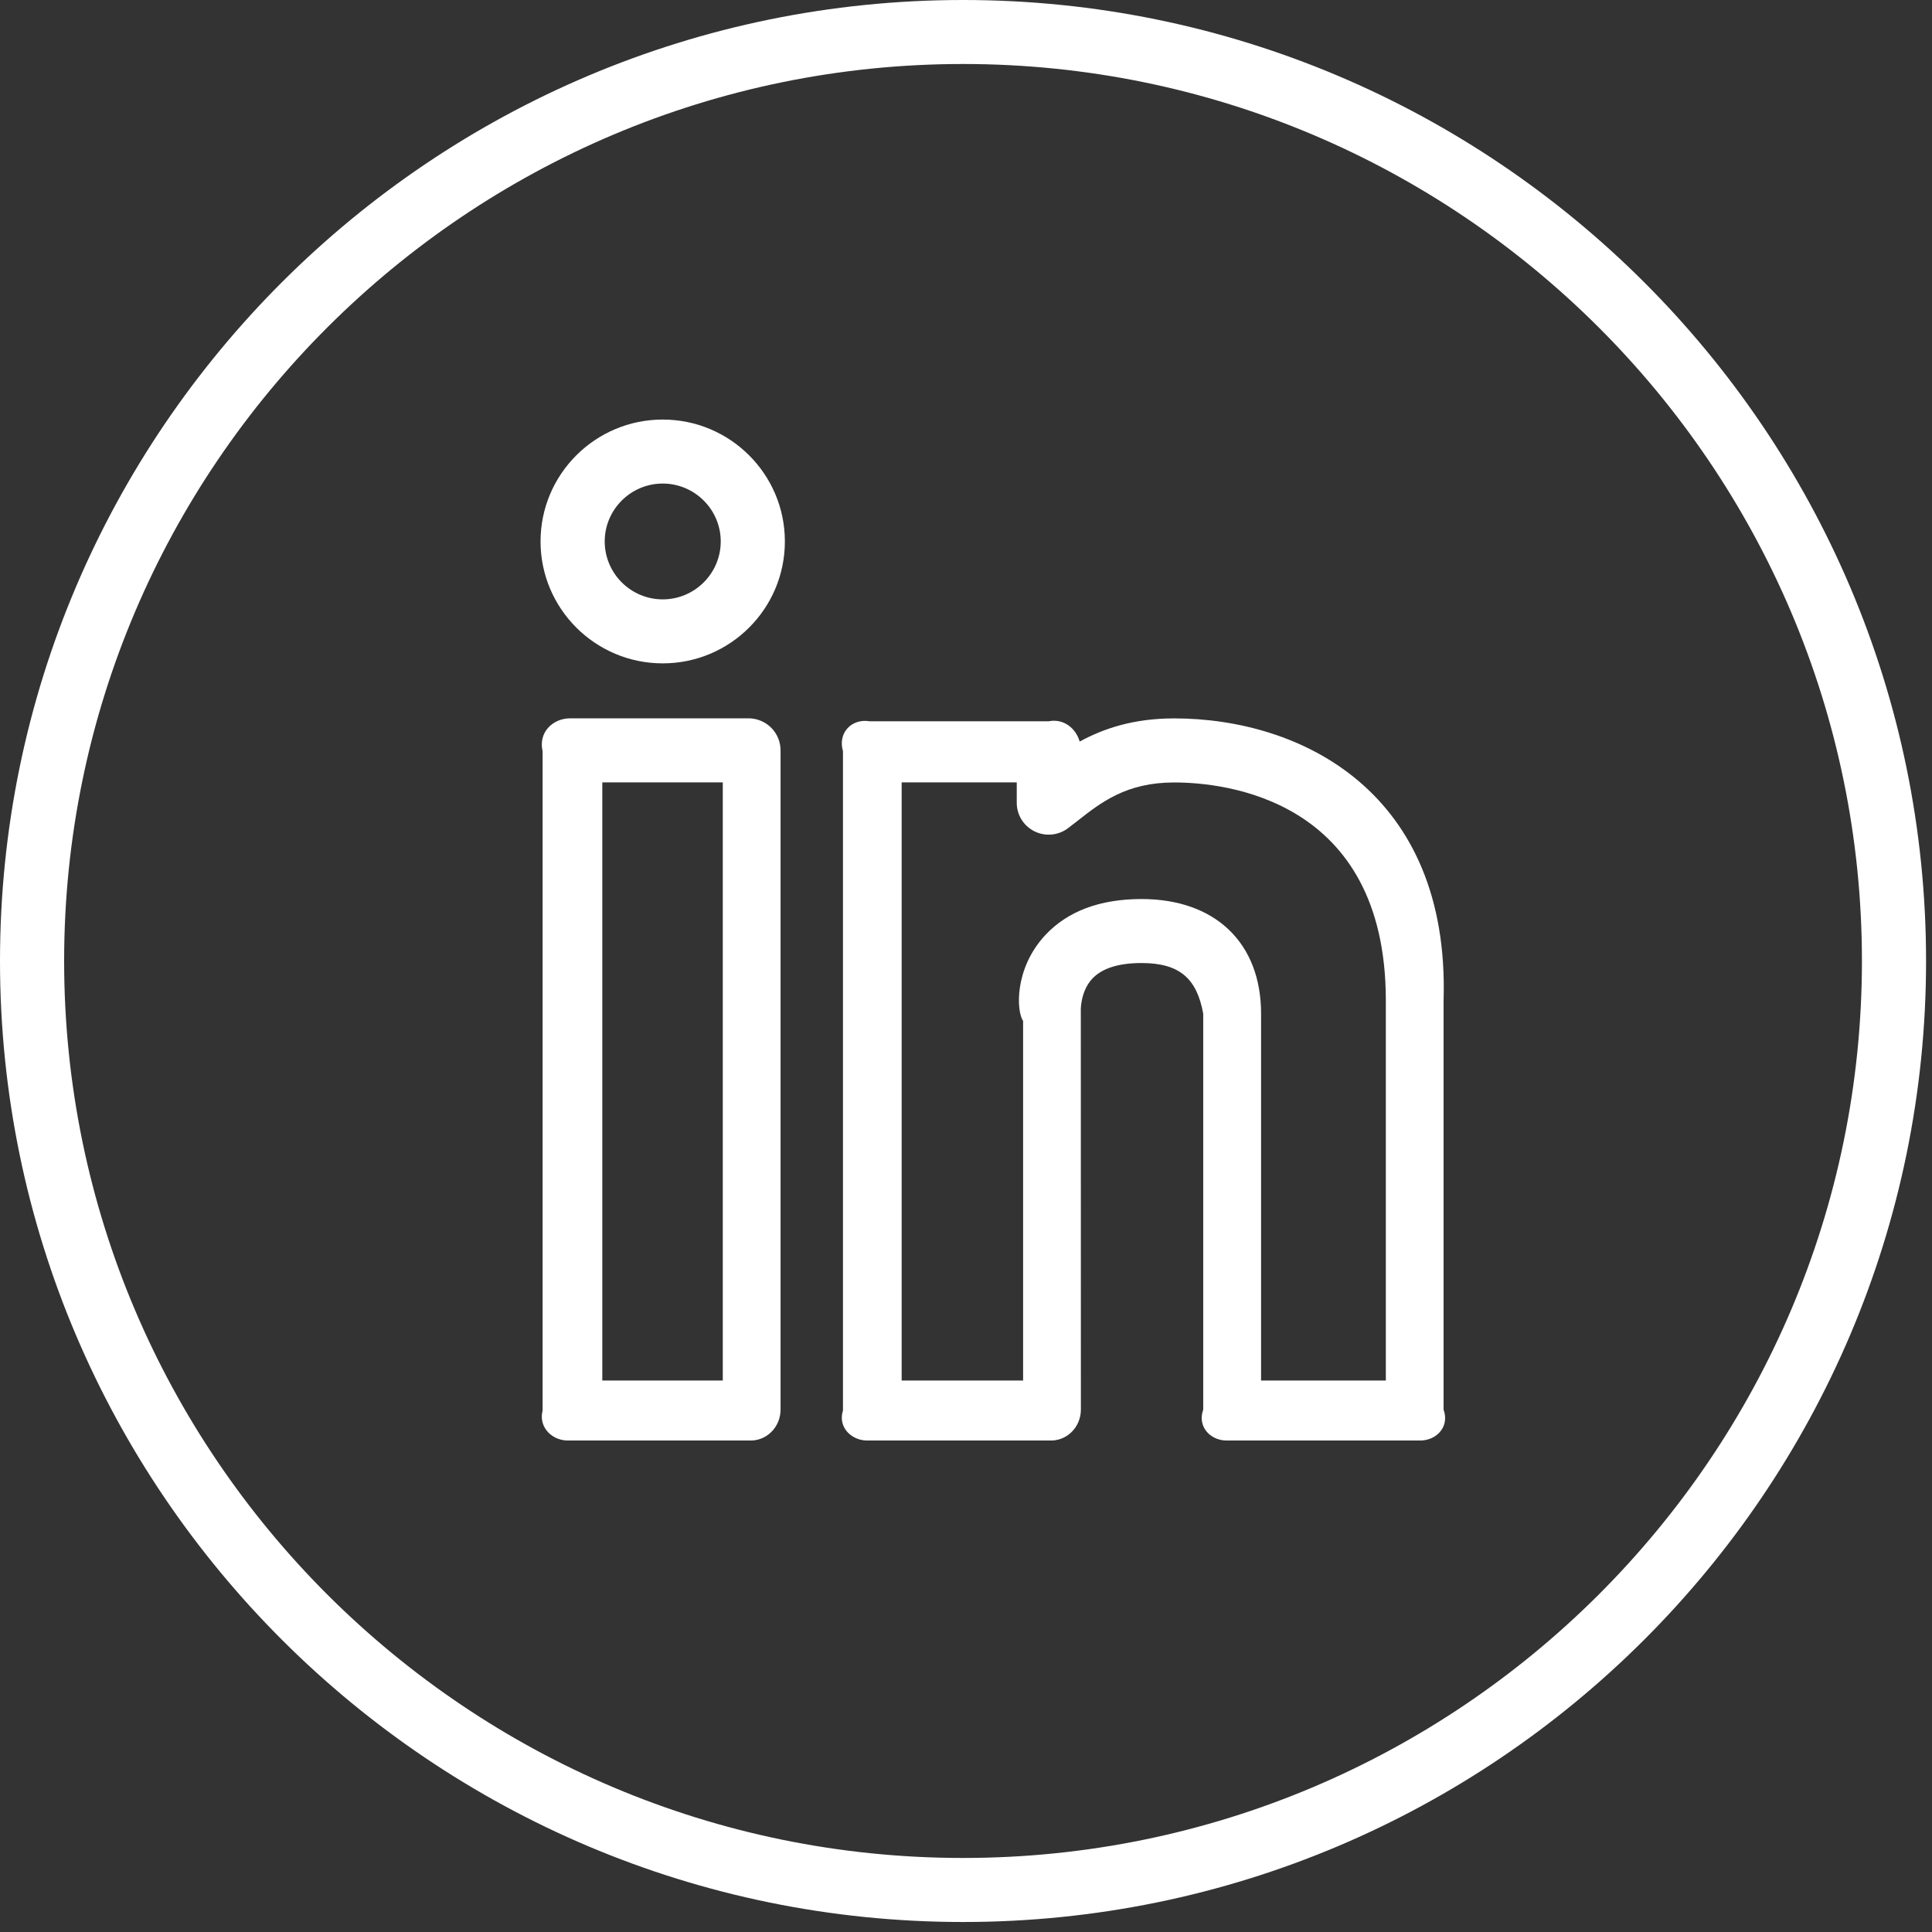 <svg width="56" height="56" viewBox="0 0 56 56" fill="none" xmlns="http://www.w3.org/2000/svg">
<rect x="0" y="0" width="56" height="56" fill="#333333" stroke="none"/>
<path d="M34.033 20.823C32.853 20.823 31.979 21.12 31.295 21.495C31.185 21.106 30.825 20.821 30.4 20.906H25.205C24.692 20.821 24.276 21.236 24.434 21.774V40.884C24.276 41.371 24.692 41.788 25.205 41.753H30.4C30.914 41.788 31.33 41.371 31.33 40.858L31.328 29.309C31.326 29.304 31.307 28.751 31.657 28.371C31.937 28.069 32.42 27.914 33.087 27.914C34.197 27.914 34.692 28.367 34.876 29.382V40.858C34.693 41.371 35.109 41.788 35.623 41.753H41.098C41.612 41.788 42.028 41.371 41.843 40.858V28.996C42.026 22.965 37.721 20.823 34.033 20.823V20.823ZM40.167 40.016H36.553V29.382C36.553 27.33 35.224 26.059 33.088 26.059C31.88 26.059 30.94 26.413 30.292 27.111C29.392 28.084 29.462 29.318 29.655 29.592V40.016H26.135V22.678H29.471V23.262C29.469 23.436 29.517 23.606 29.608 23.754C29.7 23.902 29.831 24.021 29.988 24.098C30.144 24.175 30.319 24.206 30.492 24.188C30.666 24.17 30.831 24.104 30.968 23.997L31.212 23.809C31.916 23.255 32.646 22.68 34.035 22.68C35.473 22.68 40.169 23.137 40.169 28.998V40.016H40.167Z" fill="white"/>
<path d="M19.209 12.161C17.256 12.161 15.668 13.745 15.668 15.694C15.668 17.644 17.256 19.228 19.209 19.228C21.163 19.228 22.75 17.644 22.75 15.694C22.75 13.745 21.163 12.161 19.209 12.161ZM19.209 17.373C18.283 17.373 17.528 16.619 17.528 15.694C17.528 14.77 18.283 14.016 19.209 14.016C20.136 14.016 20.891 14.77 20.891 15.694C20.891 16.619 20.136 17.373 19.209 17.373Z" fill="white"/>
<path d="M21.695 20.821H16.528C16.015 20.821 15.599 21.236 15.728 21.775V40.885C15.599 41.371 16.015 41.788 16.528 41.753H21.695C22.209 41.788 22.625 41.371 22.625 40.858V21.749C22.625 21.503 22.527 21.267 22.353 21.093C22.178 20.919 21.942 20.821 21.695 20.821ZM20.95 40.016H17.458V22.678H20.95V40.016Z" fill="white"/>
<path d="M27.914 0C12.521 0 0 12.494 0 27.855C0 43.216 12.521 55.71 27.914 55.71C43.307 55.71 55.828 43.216 55.828 27.855C55.828 12.494 43.307 0 27.914 0ZM27.914 53.854C13.548 53.854 1.859 42.191 1.859 27.855C1.859 13.519 13.548 1.855 27.914 1.855C42.28 1.855 53.969 13.519 53.969 27.855C53.969 42.191 42.28 53.854 27.914 53.854Z" fill="white"/>
</svg>
